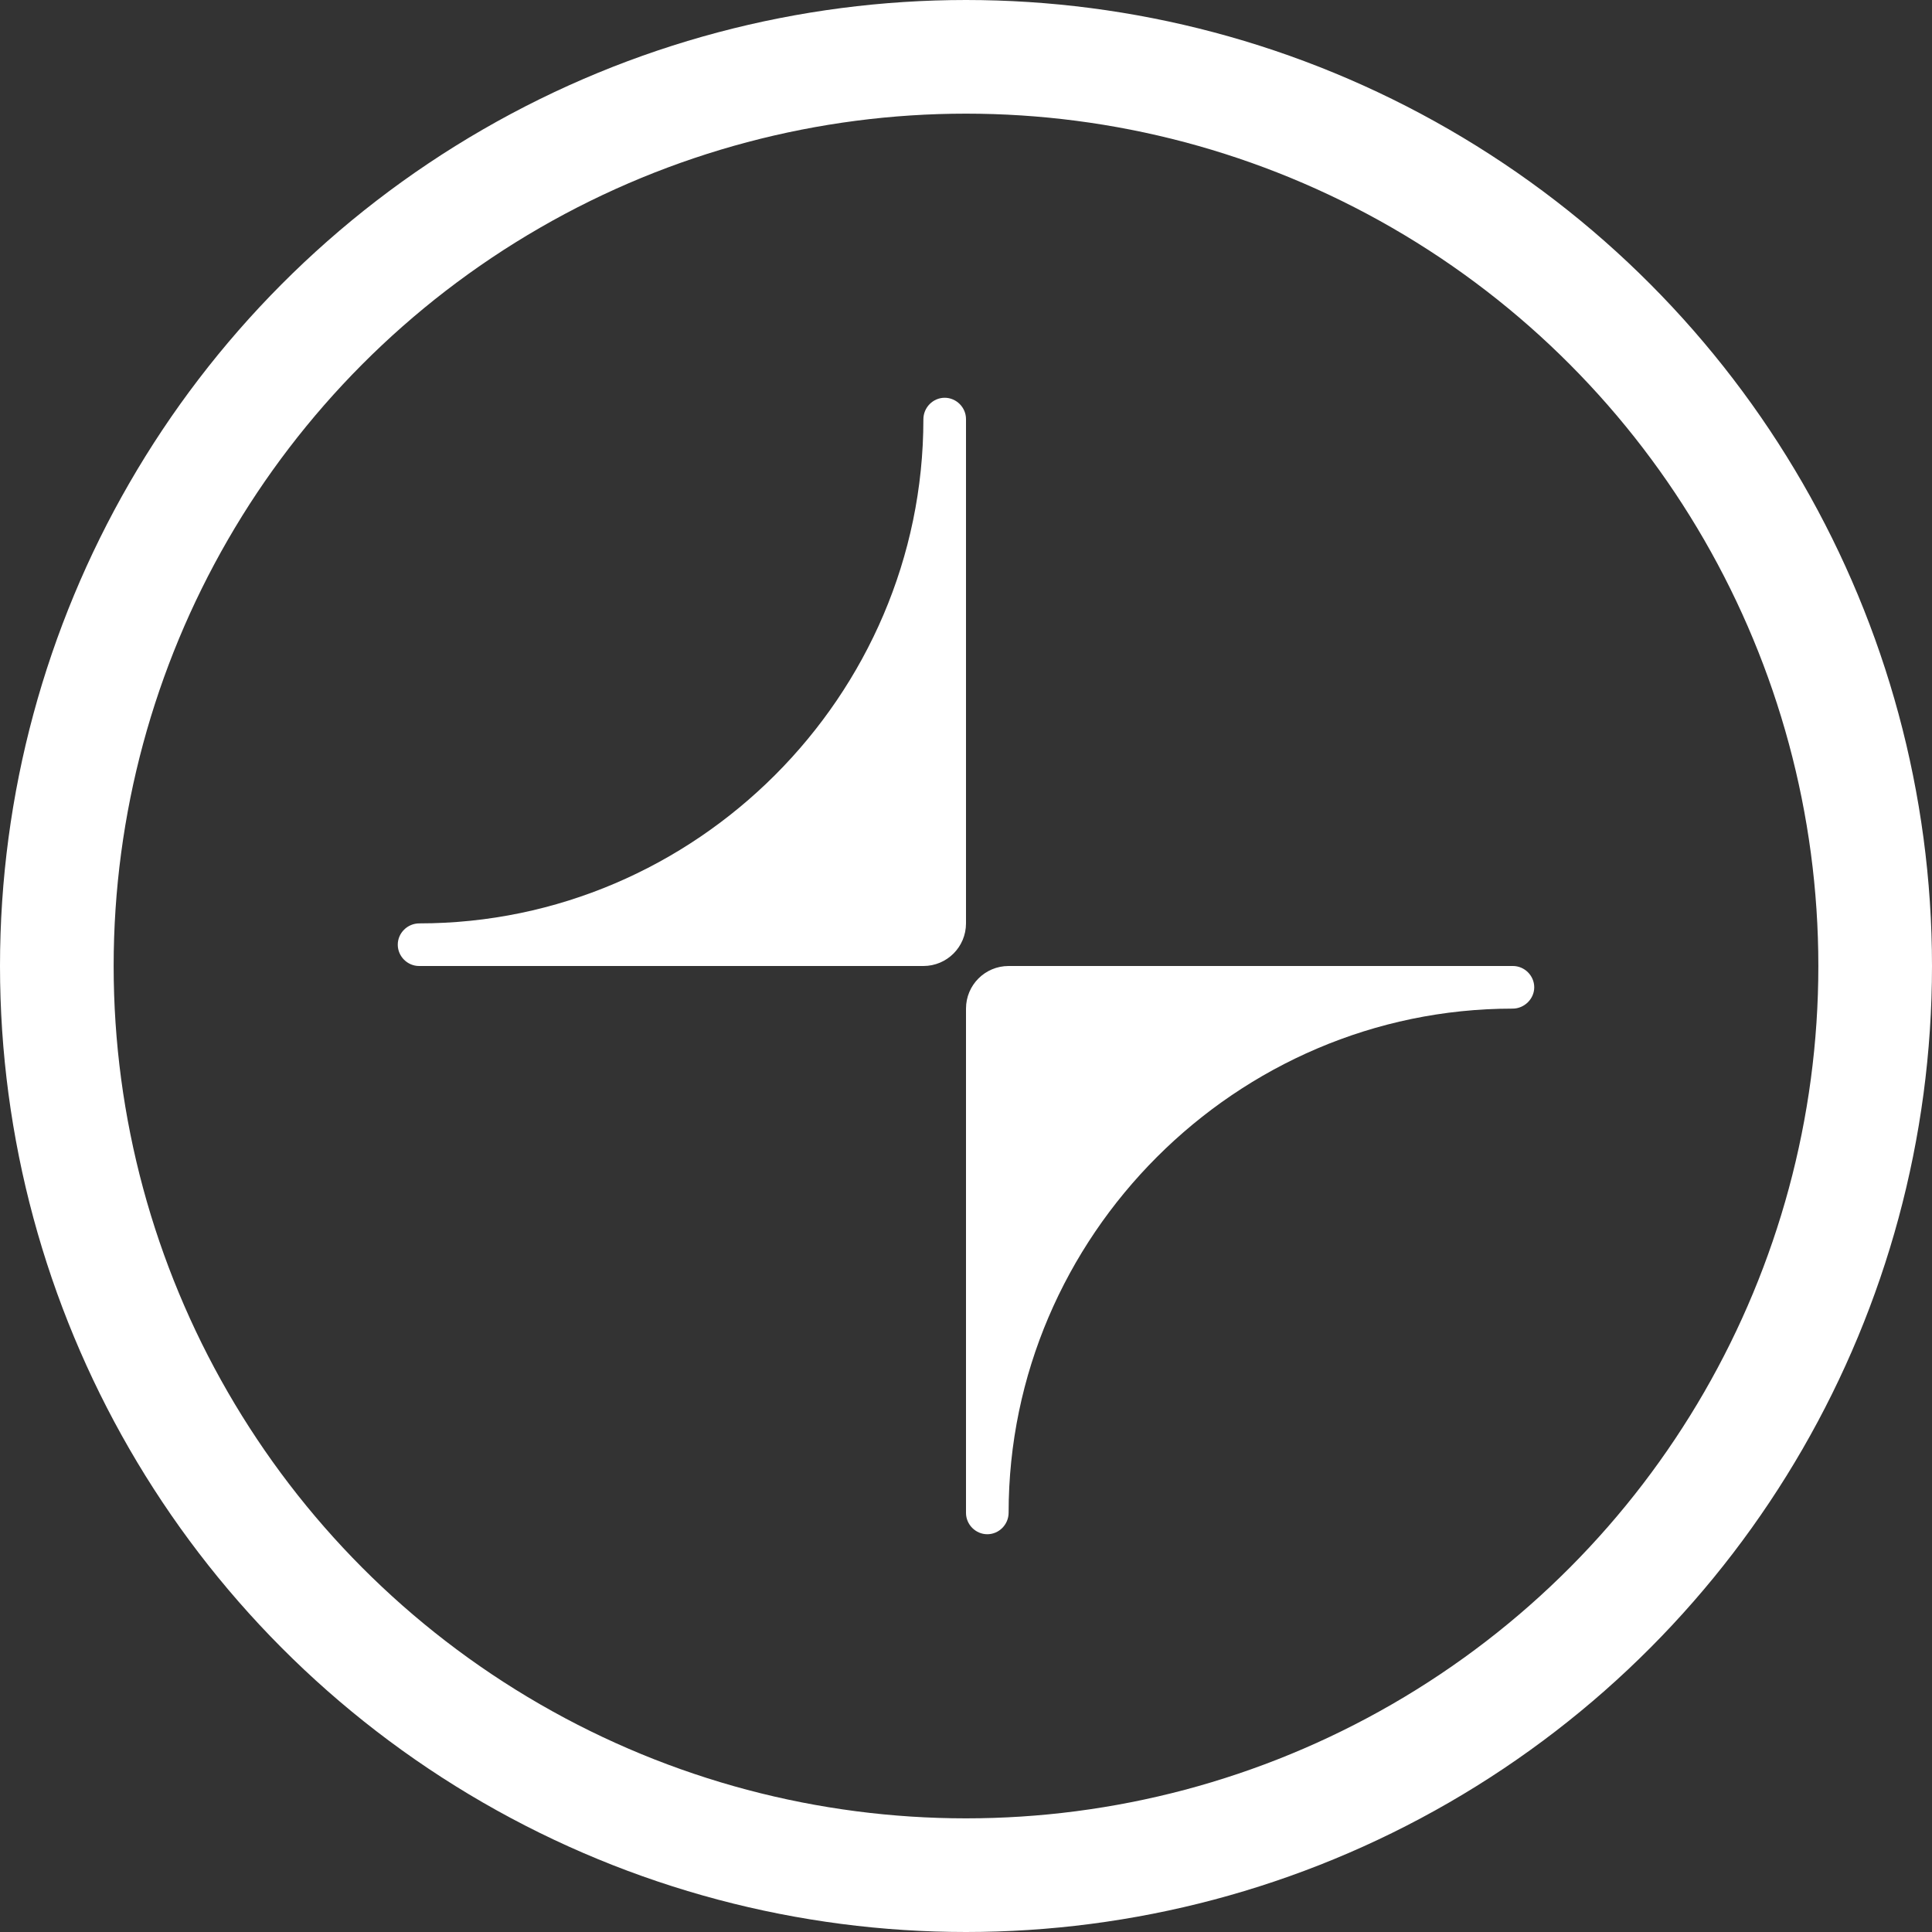 <svg width="34" height="34" viewBox="0 0 34 34" fill="none" xmlns="http://www.w3.org/2000/svg">
<rect x="0" y="0" width="34" height="34" fill="#333333" stroke="none"/>
<circle cx="17" cy="17" r="16" stroke="white" stroke-width="2"/>
<path fill-rule="evenodd" clip-rule="evenodd" d="M16.625 7C16.83 7 17 7.17 17 7.375V16.25C17 16.665 16.665 17 16.25 17H7.375C7.17 17 7 16.83 7 16.625C7 16.42 7.17 16.25 7.38 16.25C12.245 16.25 16.25 12.245 16.25 7.38C16.25 7.17 16.42 7 16.625 7ZM17.75 17H26.625C26.83 17 27 17.17 27 17.375C27 17.58 26.825 17.75 26.62 17.75C21.755 17.75 17.75 21.755 17.75 26.62C17.75 26.83 17.58 27 17.375 27C17.17 27 17 26.83 17 26.625V17.75C17 17.335 17.335 17 17.75 17Z" fill="white"/>
</svg>
